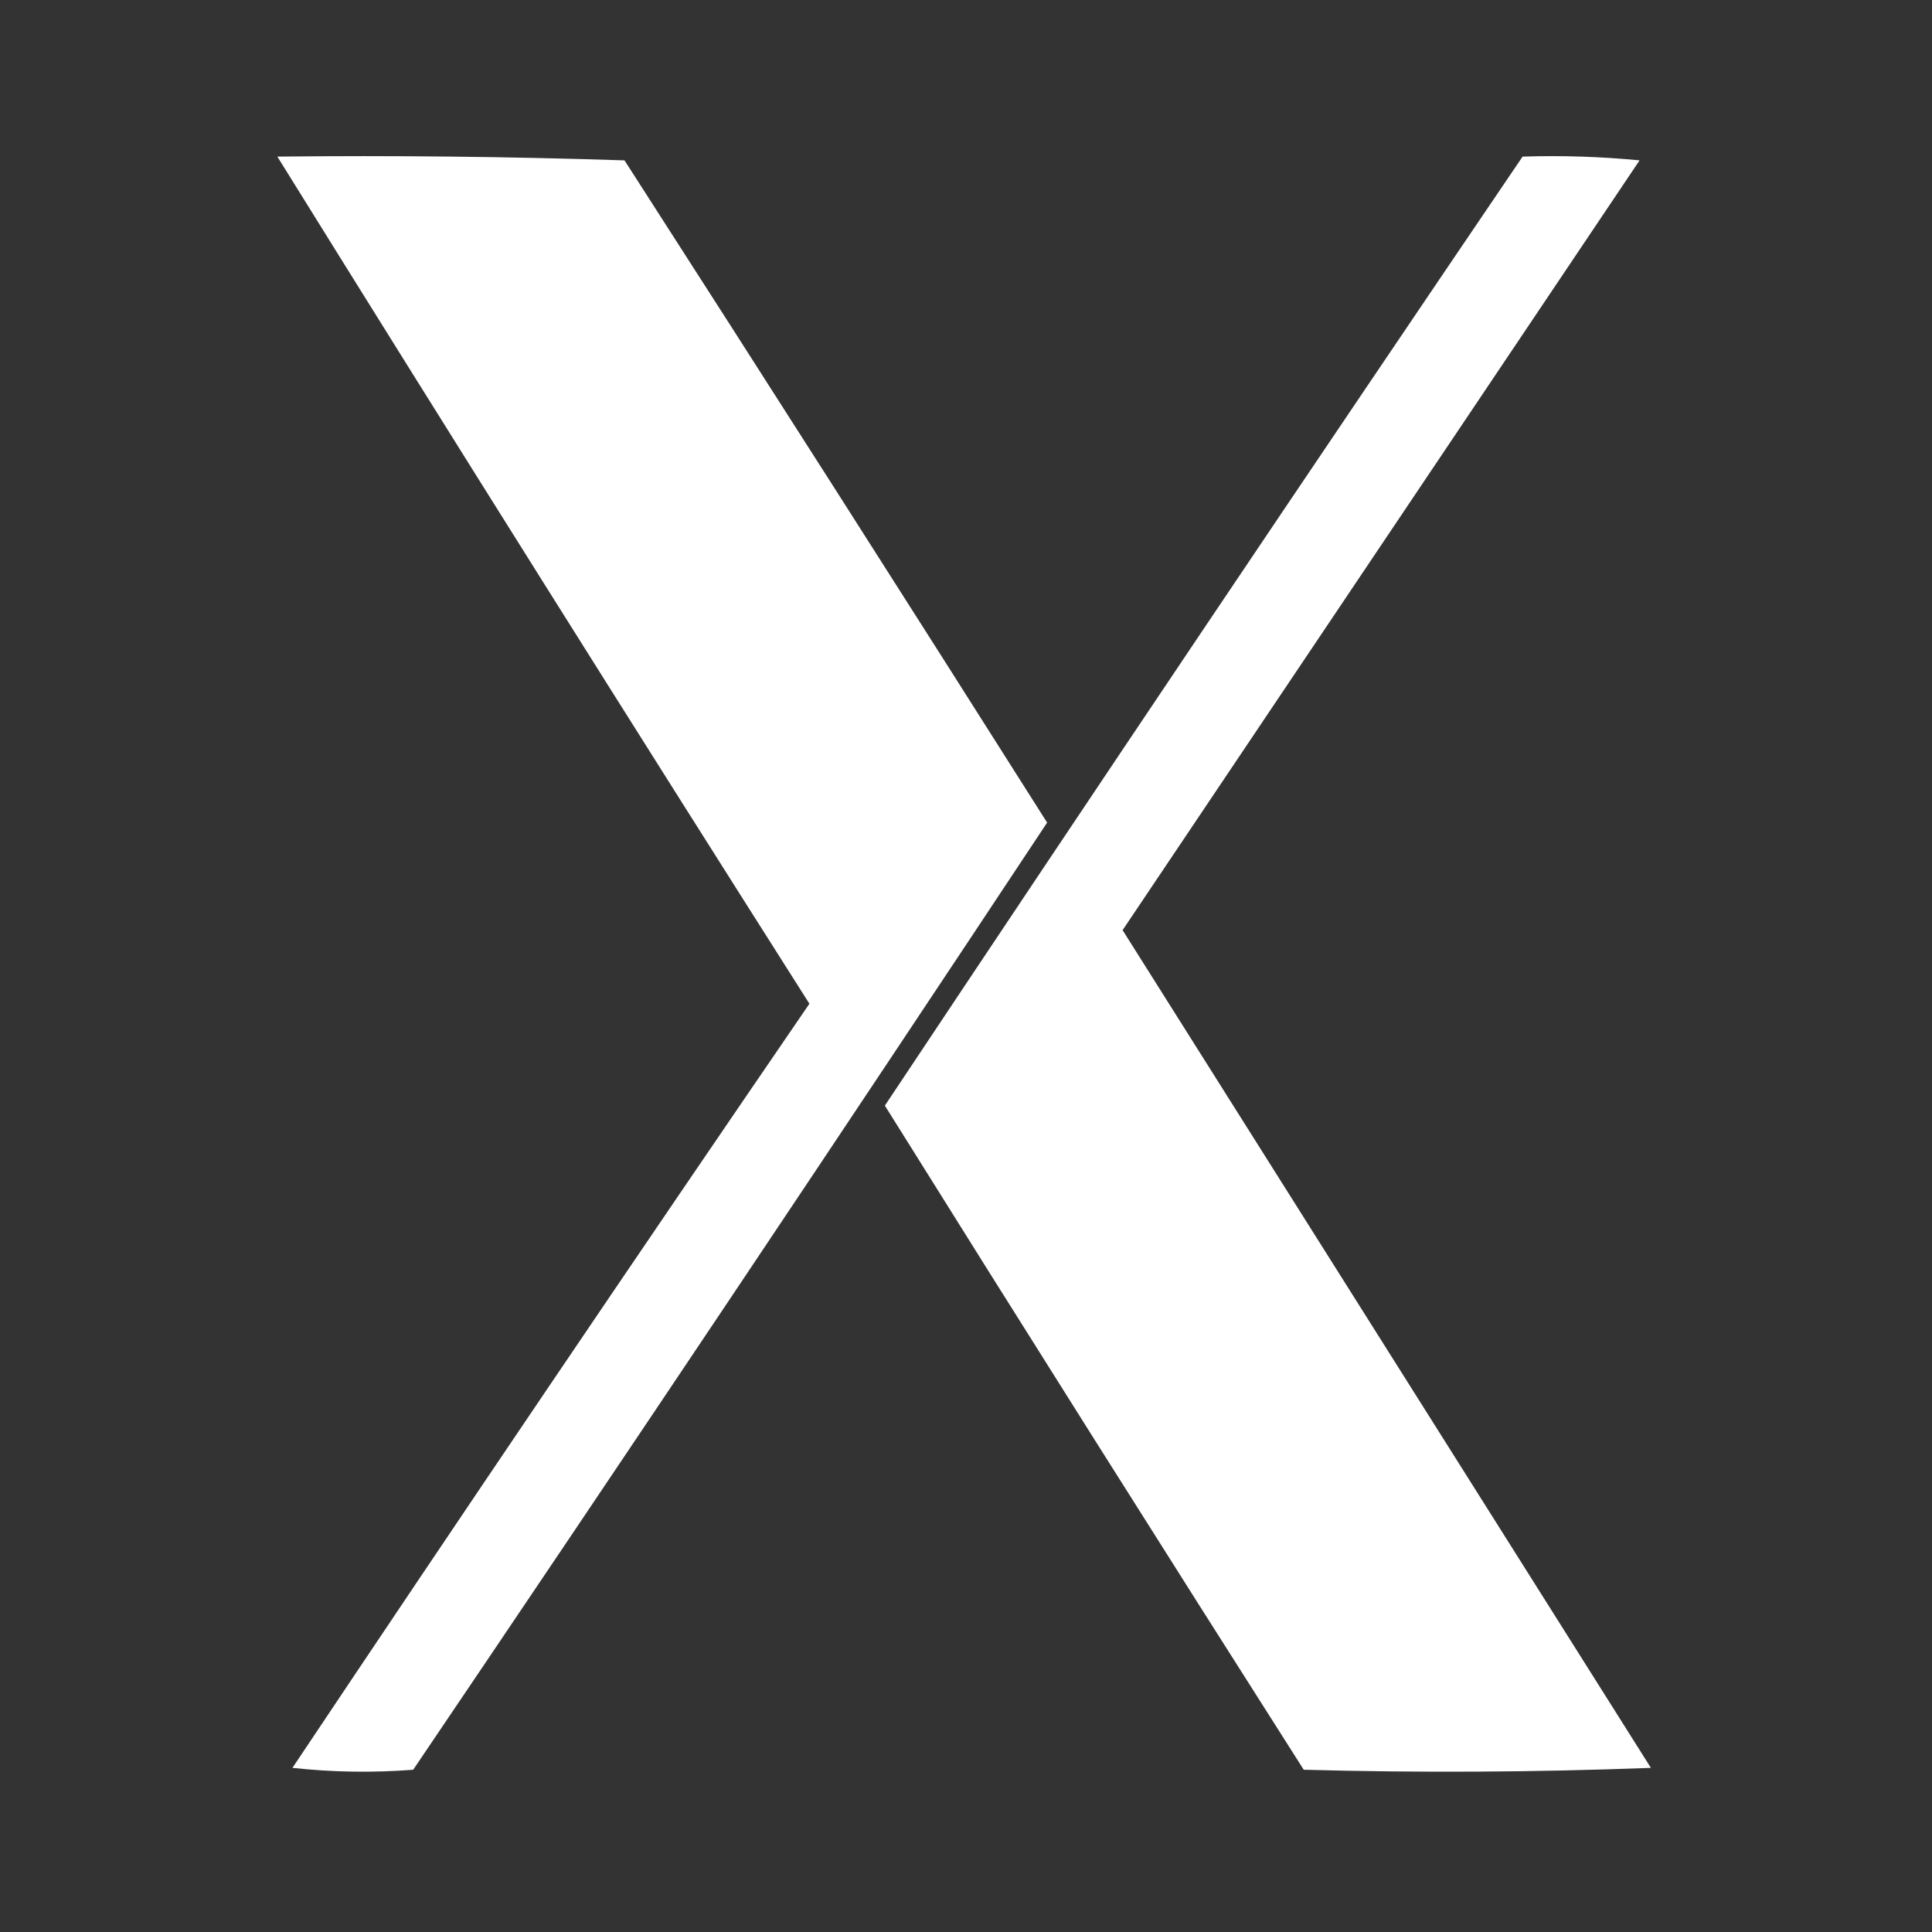 <?xml version="1.0" encoding="UTF-8"?>
<!DOCTYPE svg PUBLIC "-//W3C//DTD SVG 1.1//EN" "http://www.w3.org/Graphics/SVG/1.1/DTD/svg11.dtd">
<svg xmlns="http://www.w3.org/2000/svg" version="1.1" width="512px" height="512px" style="shape-rendering:geometricPrecision; text-rendering:geometricPrecision; image-rendering:optimizeQuality; fill-rule:evenodd; clip-rule:evenodd" xmlns:xlink="http://www.w3.org/1999/xlink">
  <rect width="100%" height="100%" fill="#333333" stroke="none"/>
  <g>
    <path style="opacity:100" fill="#ffffff" d="M 73.5,41.5 C 104.174,41.167 134.841,41.5 165.5,42.5C 203.046,100.876 240.379,159.376 277.5,218C 221.907,301.929 165.907,385.595 109.5,469C 98.818,469.832 88.151,469.666 77.5,468.5C 122.795,400.741 168.462,333.241 214.5,266C 167.103,191.363 120.103,116.53 73.5,41.5 Z"/>
  </g>
  <g>
    <path style="opacity:100" fill="#ffffff" d="M 403.5,41.5 C 413.855,41.168 424.188,41.501 434.5,42.5C 388.833,110.5 343.167,178.5 297.5,246.5C 344.167,320.5 390.833,394.5 437.5,468.5C 406.839,469.667 376.172,469.833 345.5,469C 308.244,410.486 271.244,351.819 234.5,293C 290.466,208.896 346.799,125.063 403.5,41.5 Z"/>
  </g>
</svg>

